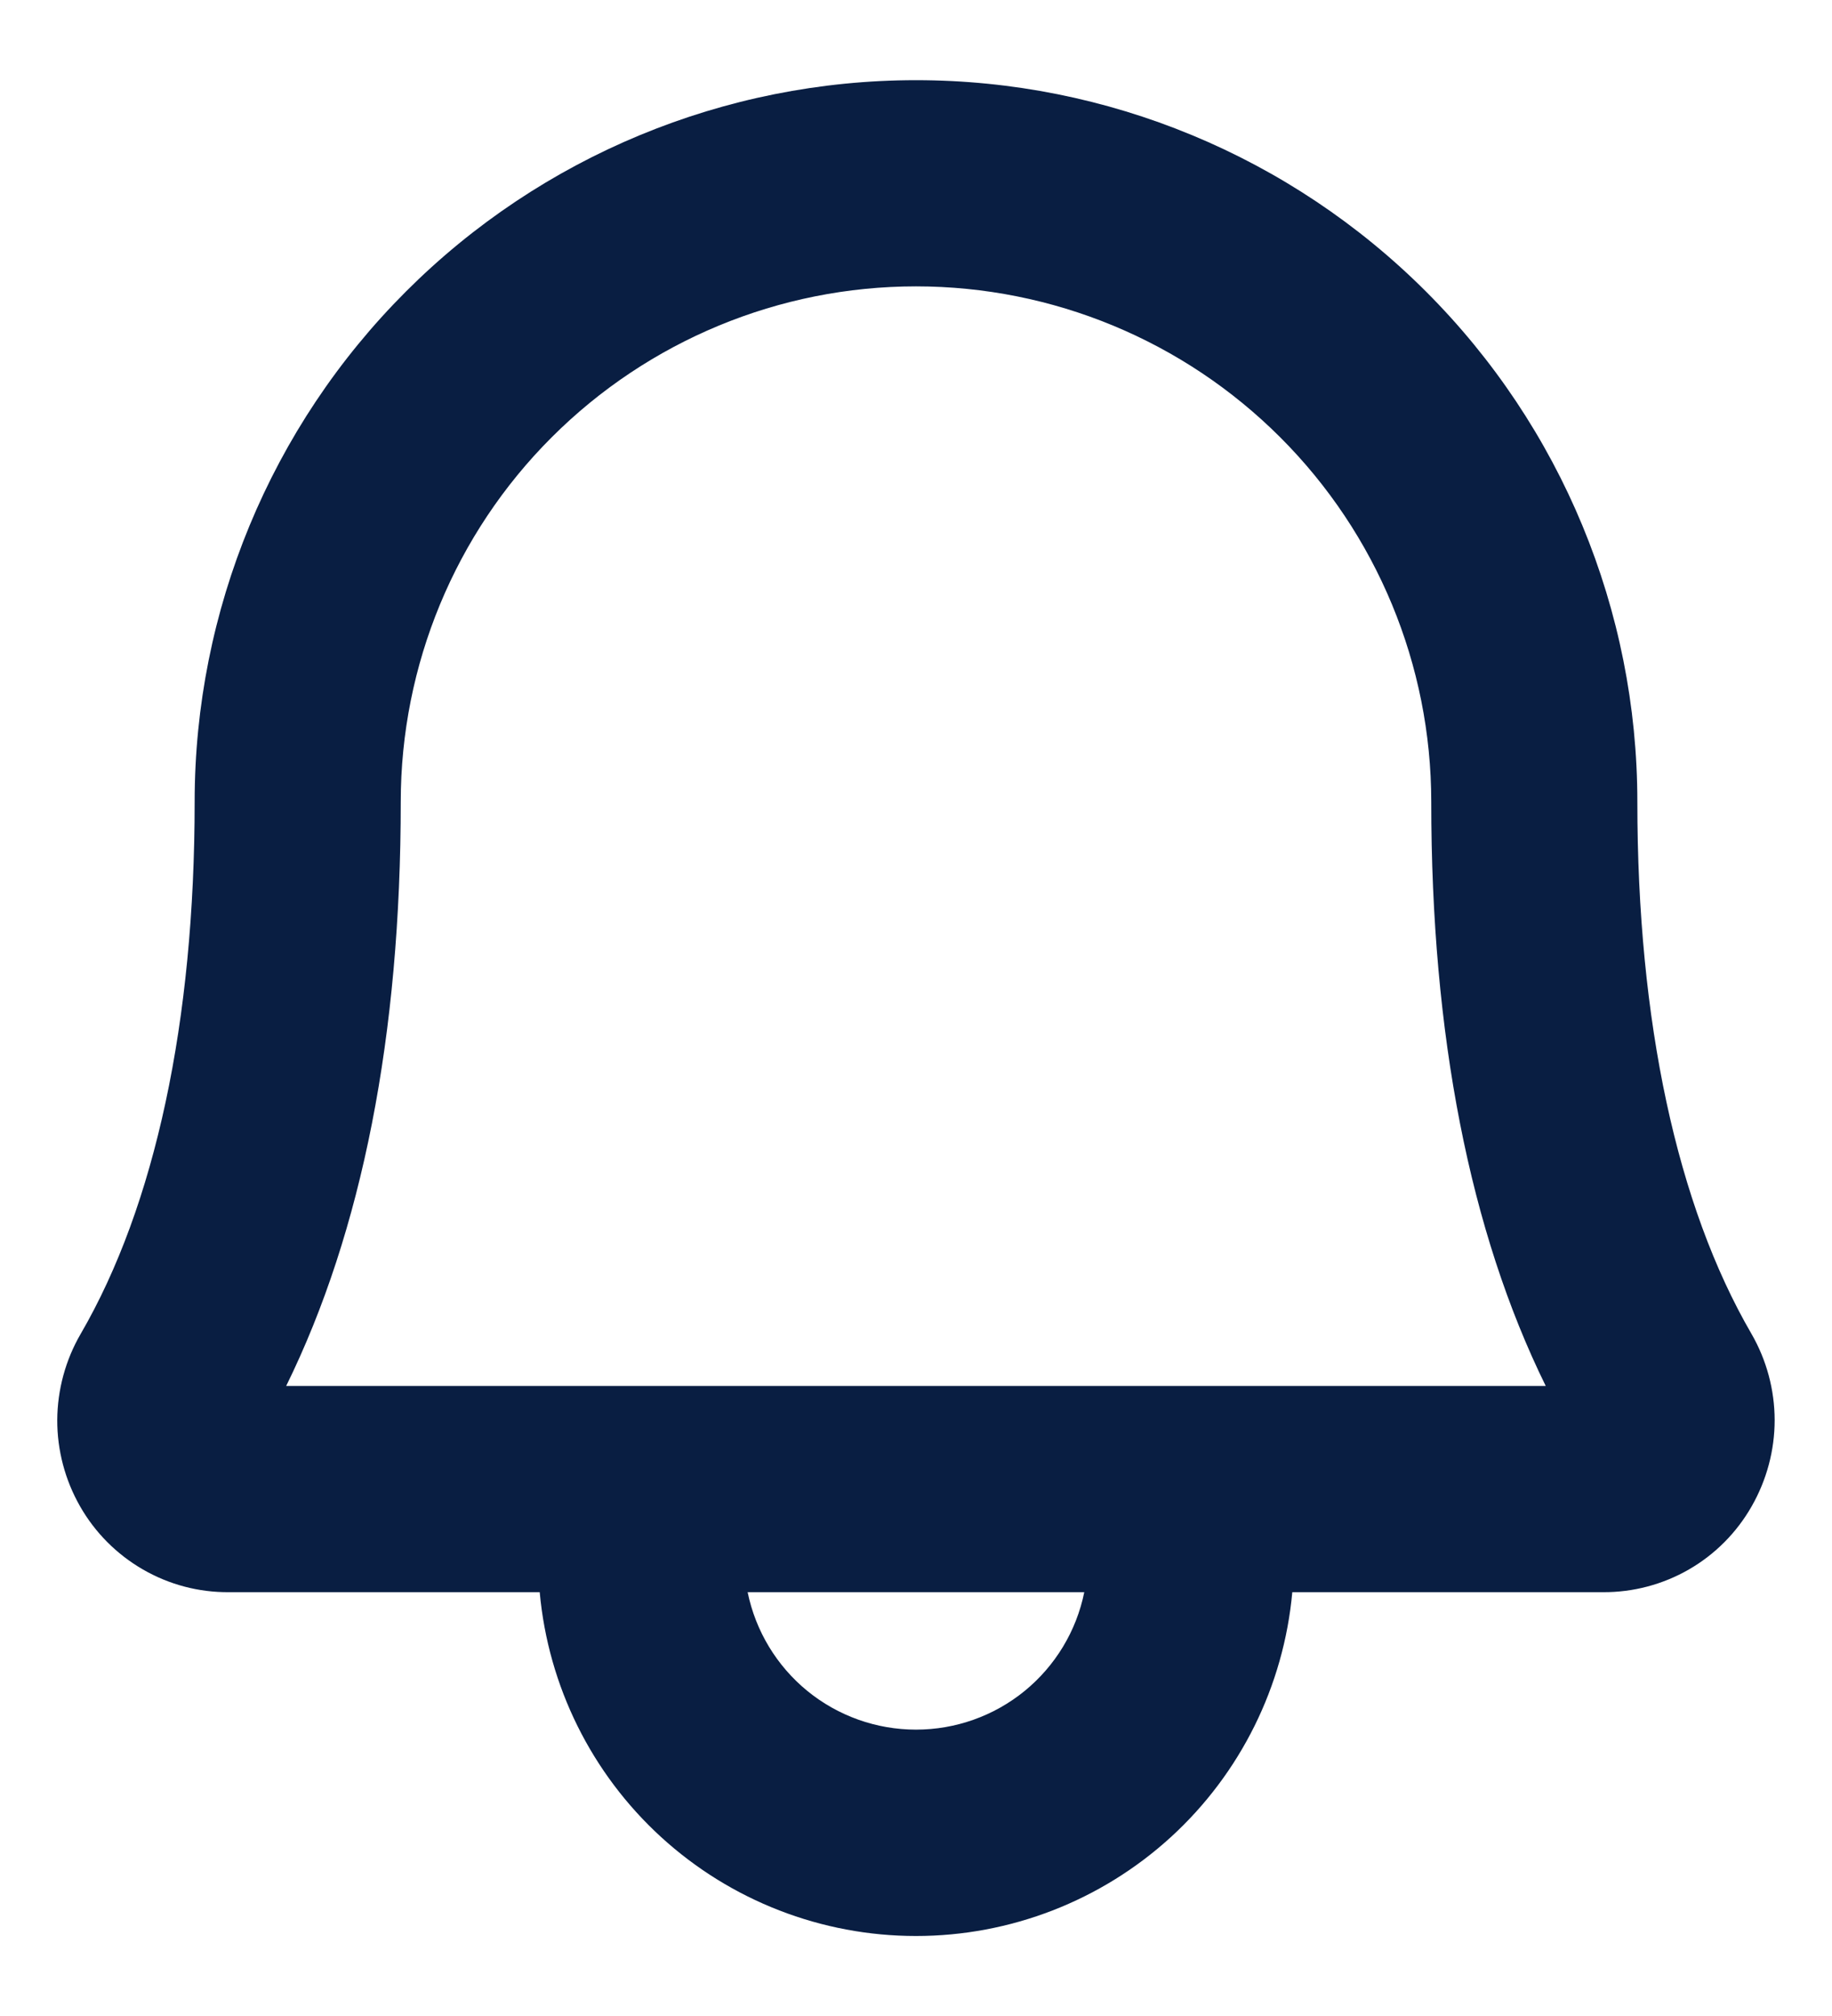 <svg width="50" height="55" viewBox="0 0 20 22" fill="none" xmlns="http://www.w3.org/2000/svg">
<path d="M19.121 14.556C18.307 13.156 17.875 11.147 17.875 8.75C17.875 6.661 17.045 4.658 15.568 3.182C14.091 1.705 12.088 0.875 10 0.875C7.911 0.875 5.908 1.705 4.431 3.182C2.954 4.658 2.125 6.661 2.125 8.75C2.125 11.148 1.694 13.156 0.881 14.556C0.715 14.841 0.627 15.166 0.625 15.496C0.624 15.826 0.71 16.151 0.874 16.438C1.037 16.724 1.274 16.962 1.56 17.127C1.845 17.292 2.17 17.378 2.5 17.375H5.892C5.985 18.4 6.458 19.354 7.218 20.048C7.978 20.742 8.97 21.127 10 21.127C11.029 21.127 12.022 20.742 12.782 20.048C13.542 19.354 14.015 18.4 14.108 17.375H17.5C17.829 17.377 18.153 17.291 18.438 17.127C18.724 16.962 18.96 16.724 19.123 16.438C19.287 16.151 19.374 15.827 19.374 15.496C19.373 15.166 19.286 14.842 19.121 14.556ZM10 18.875C9.568 18.875 9.149 18.726 8.814 18.453C8.479 18.179 8.249 17.799 8.162 17.375H11.837C11.751 17.799 11.521 18.179 11.186 18.453C10.851 18.726 10.432 18.875 10 18.875ZM3.124 15.125C3.954 13.438 4.375 11.294 4.375 8.75C4.375 7.258 4.967 5.827 6.022 4.773C7.077 3.718 8.508 3.125 10 3.125C11.492 3.125 12.922 3.718 13.977 4.773C15.032 5.827 15.625 7.258 15.625 8.75C15.625 11.293 16.045 13.438 16.875 15.125H3.124Z" fill="#091E42"/>
</svg>
